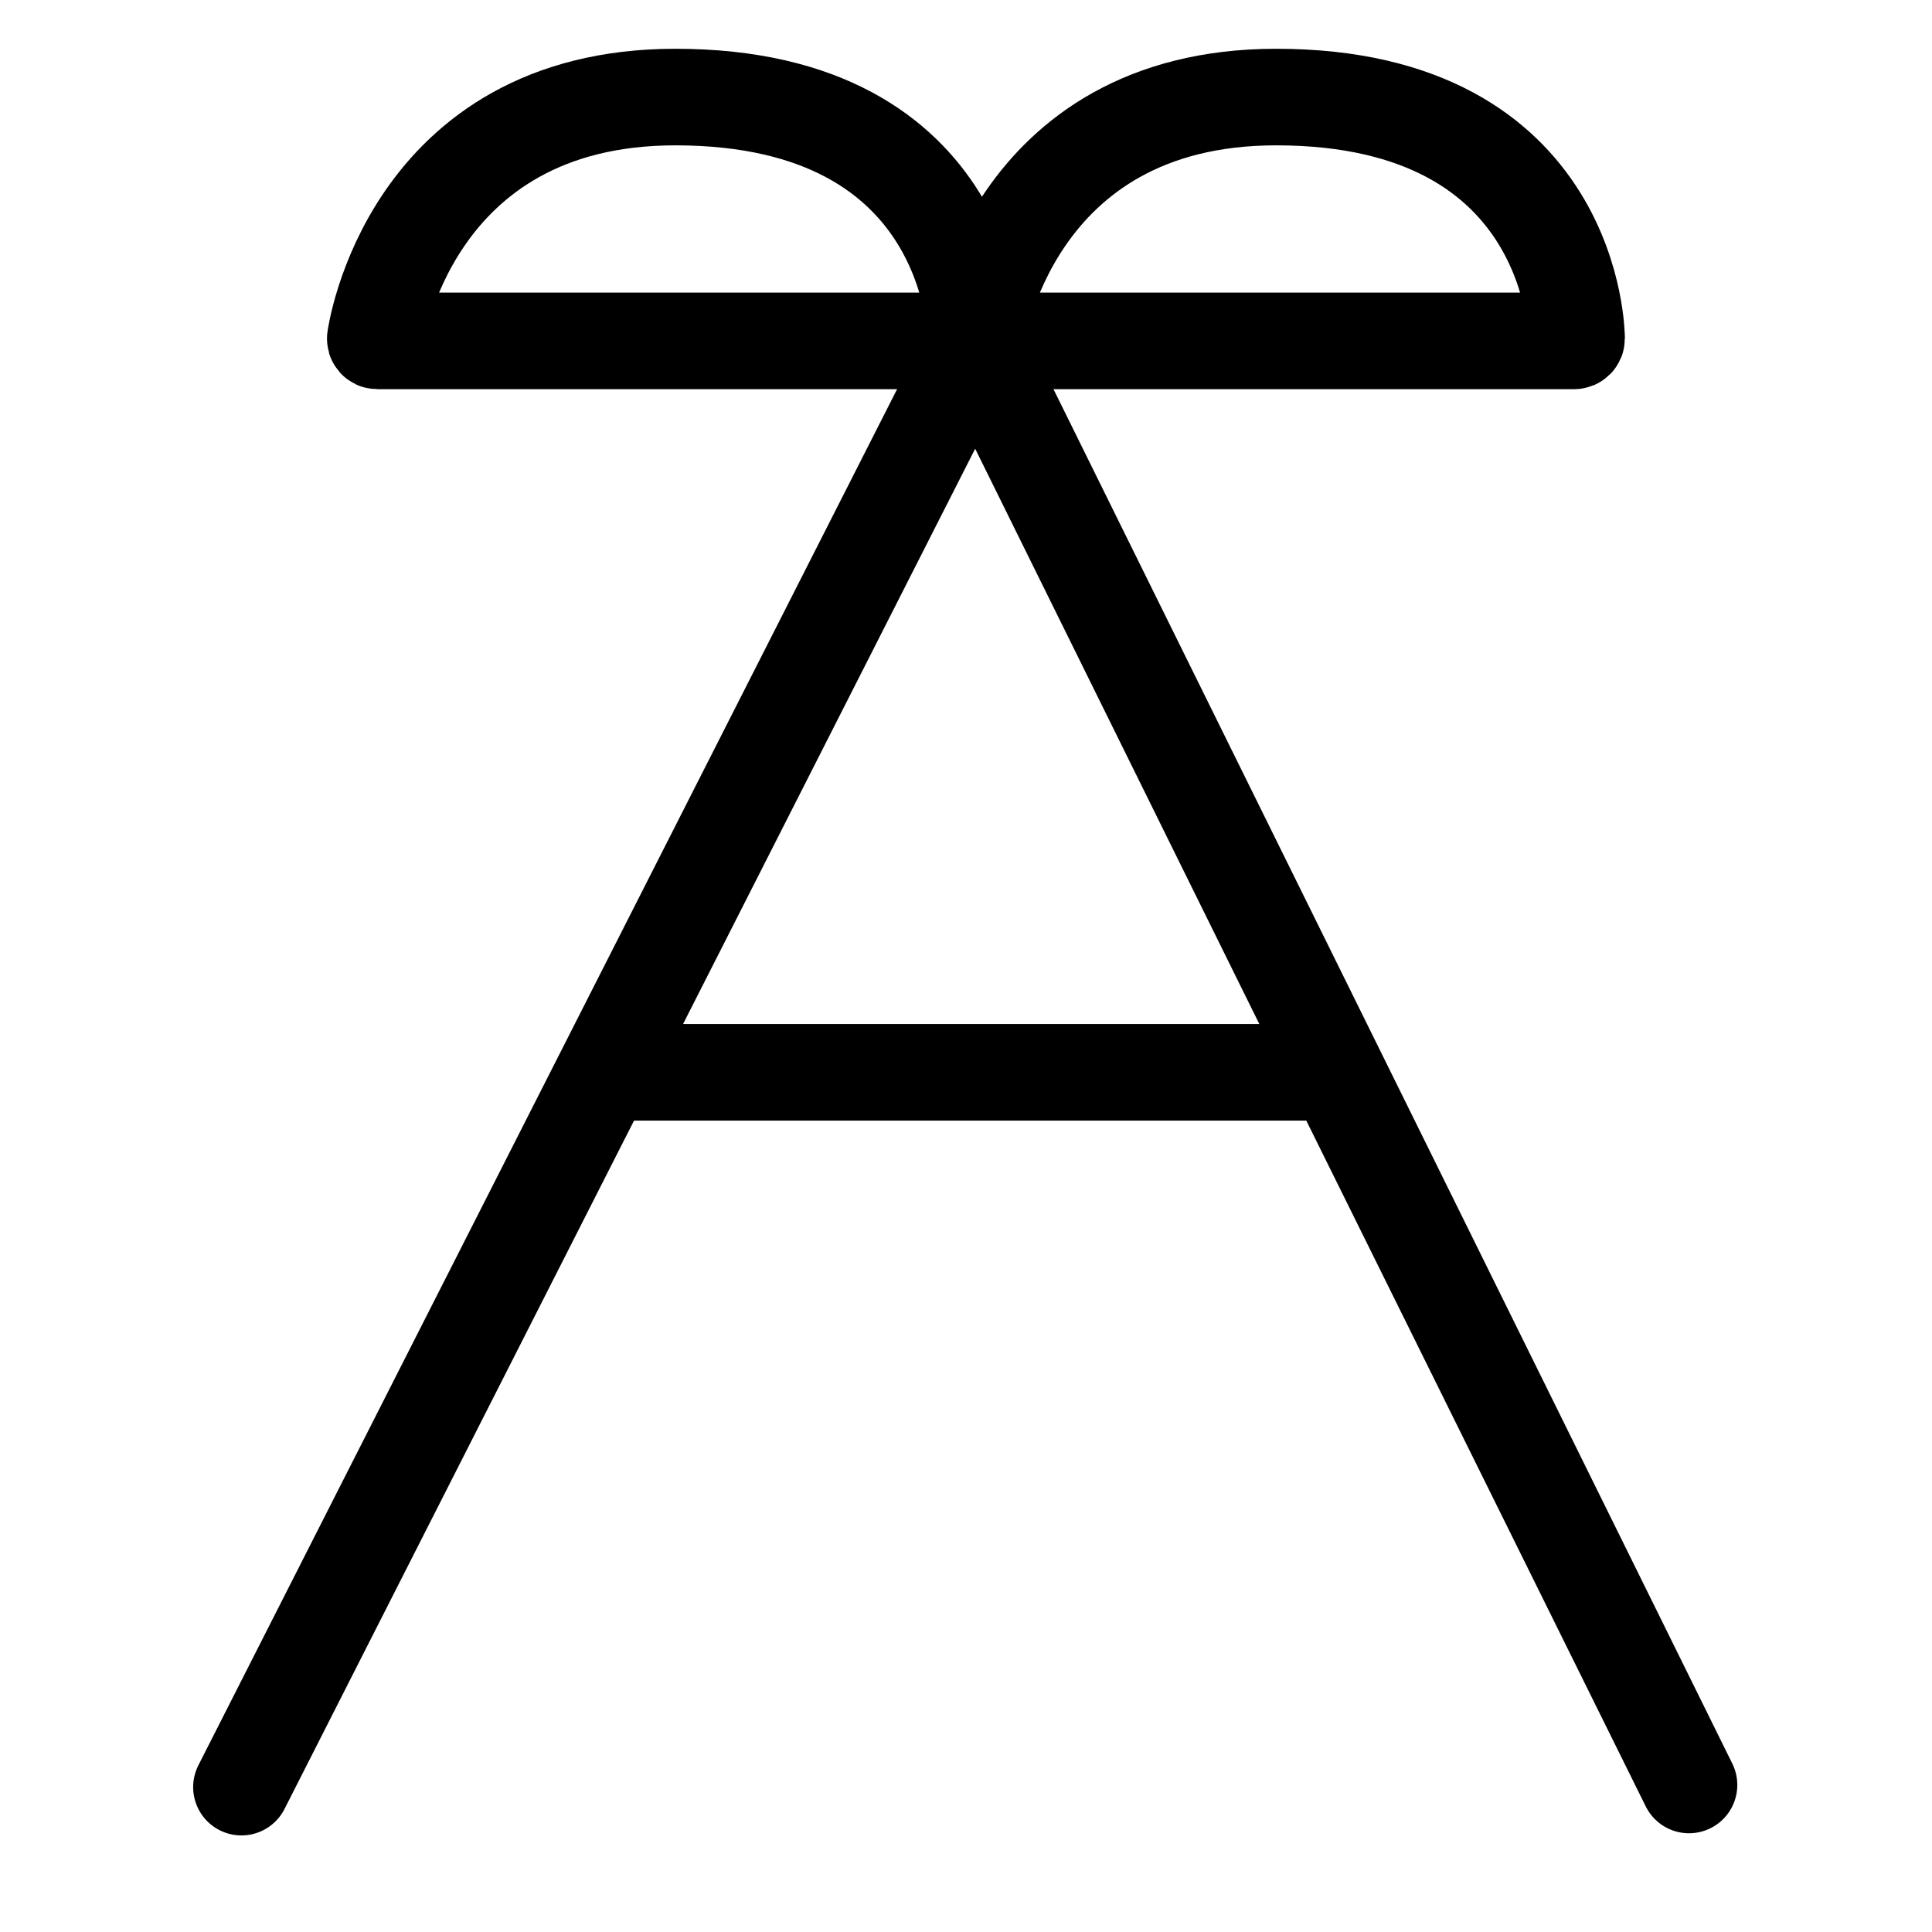 <?xml version="1.0" encoding="UTF-8"?>
<svg xmlns:dc="http://purl.org/dc/elements/1.1/"
     xmlns:cc="http://creativecommons.org/ns#"
     xmlns:rdf="http://www.w3.org/1999/02/22-rdf-syntax-ns#"
     xmlns:svg="http://www.w3.org/2000/svg"
     xmlns="http://www.w3.org/2000/svg"
     viewBox="0 0 533.333 533.333"
     height="533.333"
     width="533.333"
     xml:space="preserve"
     id="svg2"
     version="1.1"><defs id="defs6"><clipPath id="clipPath18" clipPathUnits="userSpaceOnUse"><path id="path16" d="M 0,400 H 400 V 0 H 0 Z"/></clipPath></defs><g transform="matrix(1.333,0,0,-1.333,0,533.333)" id="g10"><g id="g12"><g clip-path="url(#clipPath18)" id="g14"><g transform="translate(325.998,329.508)" id="g20"><path id="path22"
                     style="fill:none;stroke:#000000;stroke-width:20;stroke-linecap:butt;stroke-linejoin:miter;stroke-miterlimit:10;stroke-dasharray:none;stroke-opacity:1"
                     d="m 0,0 c 0.274,0 0.5,0.225 0.5,0.5 0,0 0,49.992 -62.212,49.992 -55.3,0 -62.144,-49.997 -62.144,-49.997 -0.038,-0.272 -0.068,-0.27 -0.068,0.005 0,0 0,49.992 -62.212,49.992 -55.3,0 -62.144,-49.997 -62.144,-49.997 C -248.318,0.223 -248.123,0 -247.848,0 Z"/></g><g transform="translate(127.419,178.031)" id="g24"><path id="path26"
                     style="fill:none;stroke:#000000;stroke-width:20;stroke-linecap:round;stroke-linejoin:miter;stroke-miterlimit:10;stroke-dasharray:none;stroke-opacity:1"
                     d="m 0,0 h 148.809 c 0.274,0 0.6,-0.202 0.722,-0.448 l 72.828,-147.135 c 0.122,-0.247 0.122,-0.246 0,0 L 74.875,151.028 c -0.121,0.247 -0.323,0.248 -0.447,0.003 L -77.419,-148.031"/></g></g></g></g></svg>